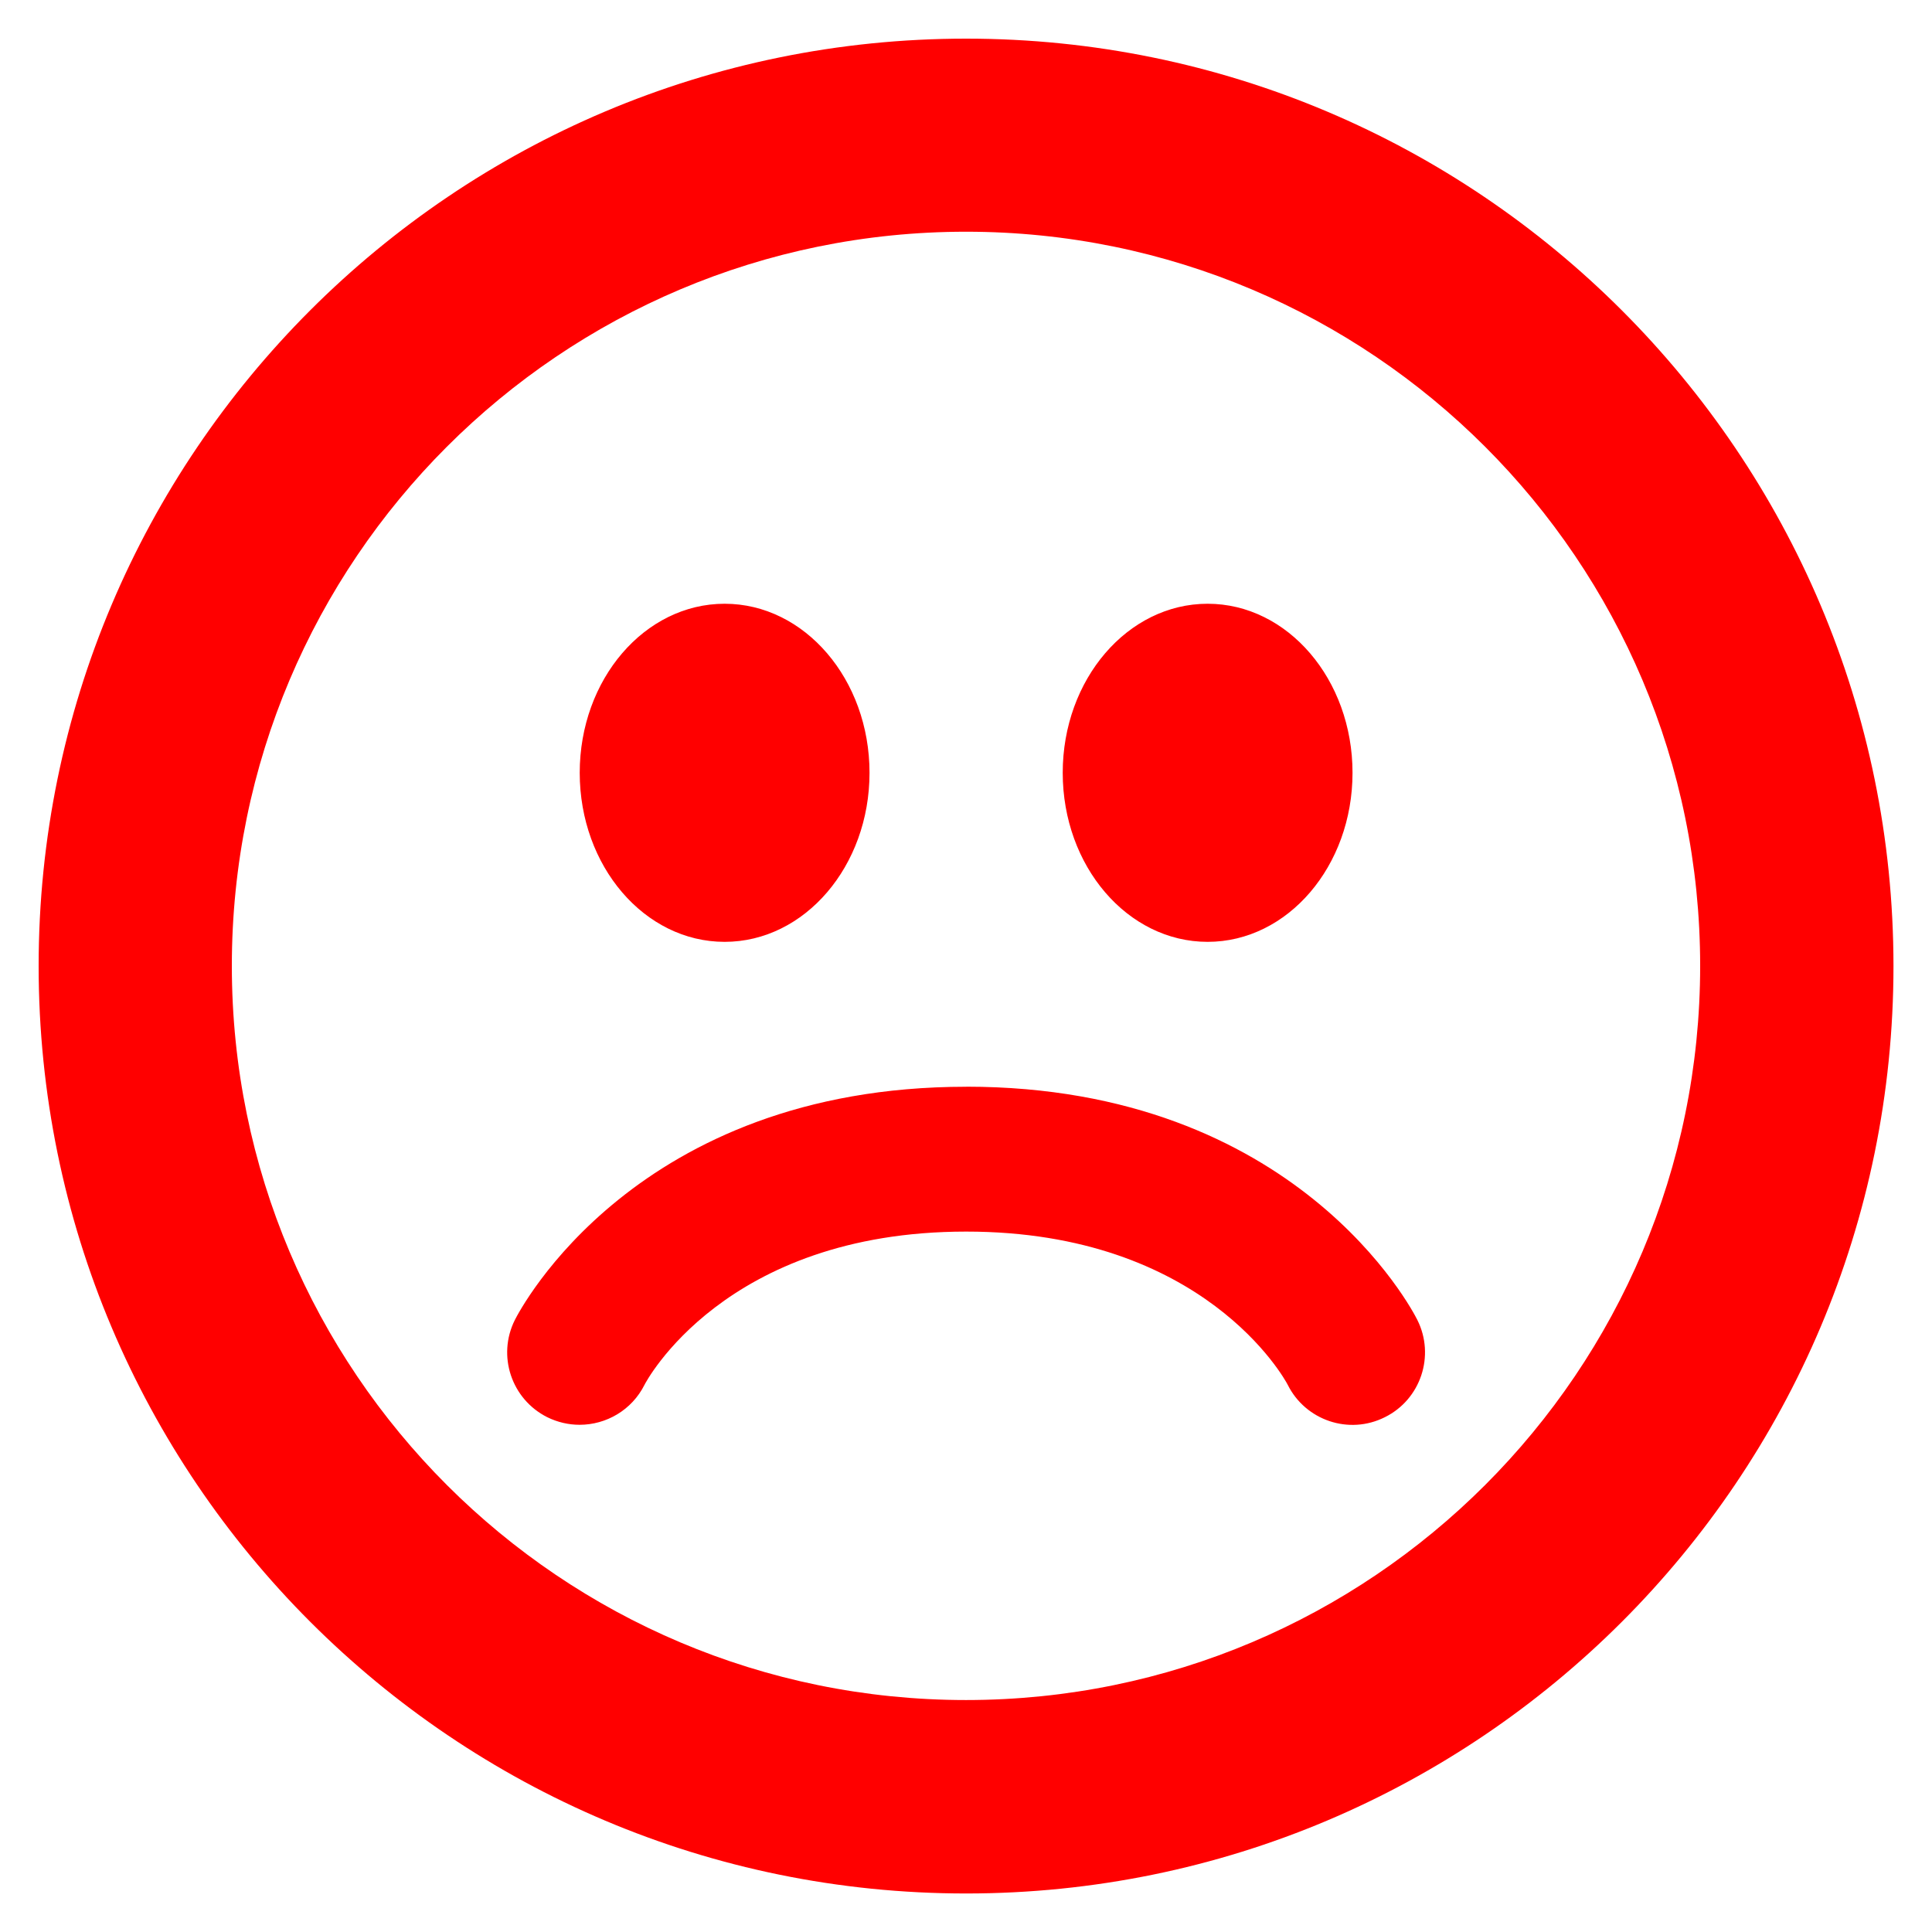 <svg xmlns="http://www.w3.org/2000/svg" viewBox="0 0 32 32"><path fill="#FF0000" d="M16.002 0.64c-8.485 0-15.362 6.877-15.362 15.36 0 8.485 6.877 15.362 15.362 15.362 8.482 0 15.36-6.877 15.36-15.362-0.002-8.483-6.88-15.36-15.36-15.36zM16 28.158c-6.715 0-12.16-5.443-12.16-12.16 0-6.715 5.443-12.16 12.16-12.16 6.715 0 12.16 5.443 12.16 12.16s-5.445 12.16-12.16 12.16zM20.002 15.6c1.325 0 2.4-1.253 2.4-2.8s-1.075-2.8-2.4-2.8c-1.325 0-2.4 1.253-2.4 2.8s1.074 2.8 2.4 2.8zM12.002 15.6c1.325 0 2.4-1.253 2.4-2.8s-1.075-2.8-2.4-2.8c-1.325 0-2.4 1.253-2.4 2.8s1.074 2.8 2.4 2.8zM16.003 18c-5.478 0-7.395 3.704-7.475 3.862-0.298 0.594-0.056 1.314 0.536 1.611 0.173 0.085 0.355 0.126 0.536 0.126 0.44 0 0.864-0.242 1.075-0.662 0.013-0.027 1.315-2.538 5.328-2.538 3.941 0 5.277 2.443 5.325 2.536 0.294 0.592 1.016 0.837 1.61 0.538 0.594-0.294 0.834-1.018 0.538-1.61-0.078-0.158-1.994-3.864-7.472-3.864z"></path></svg>